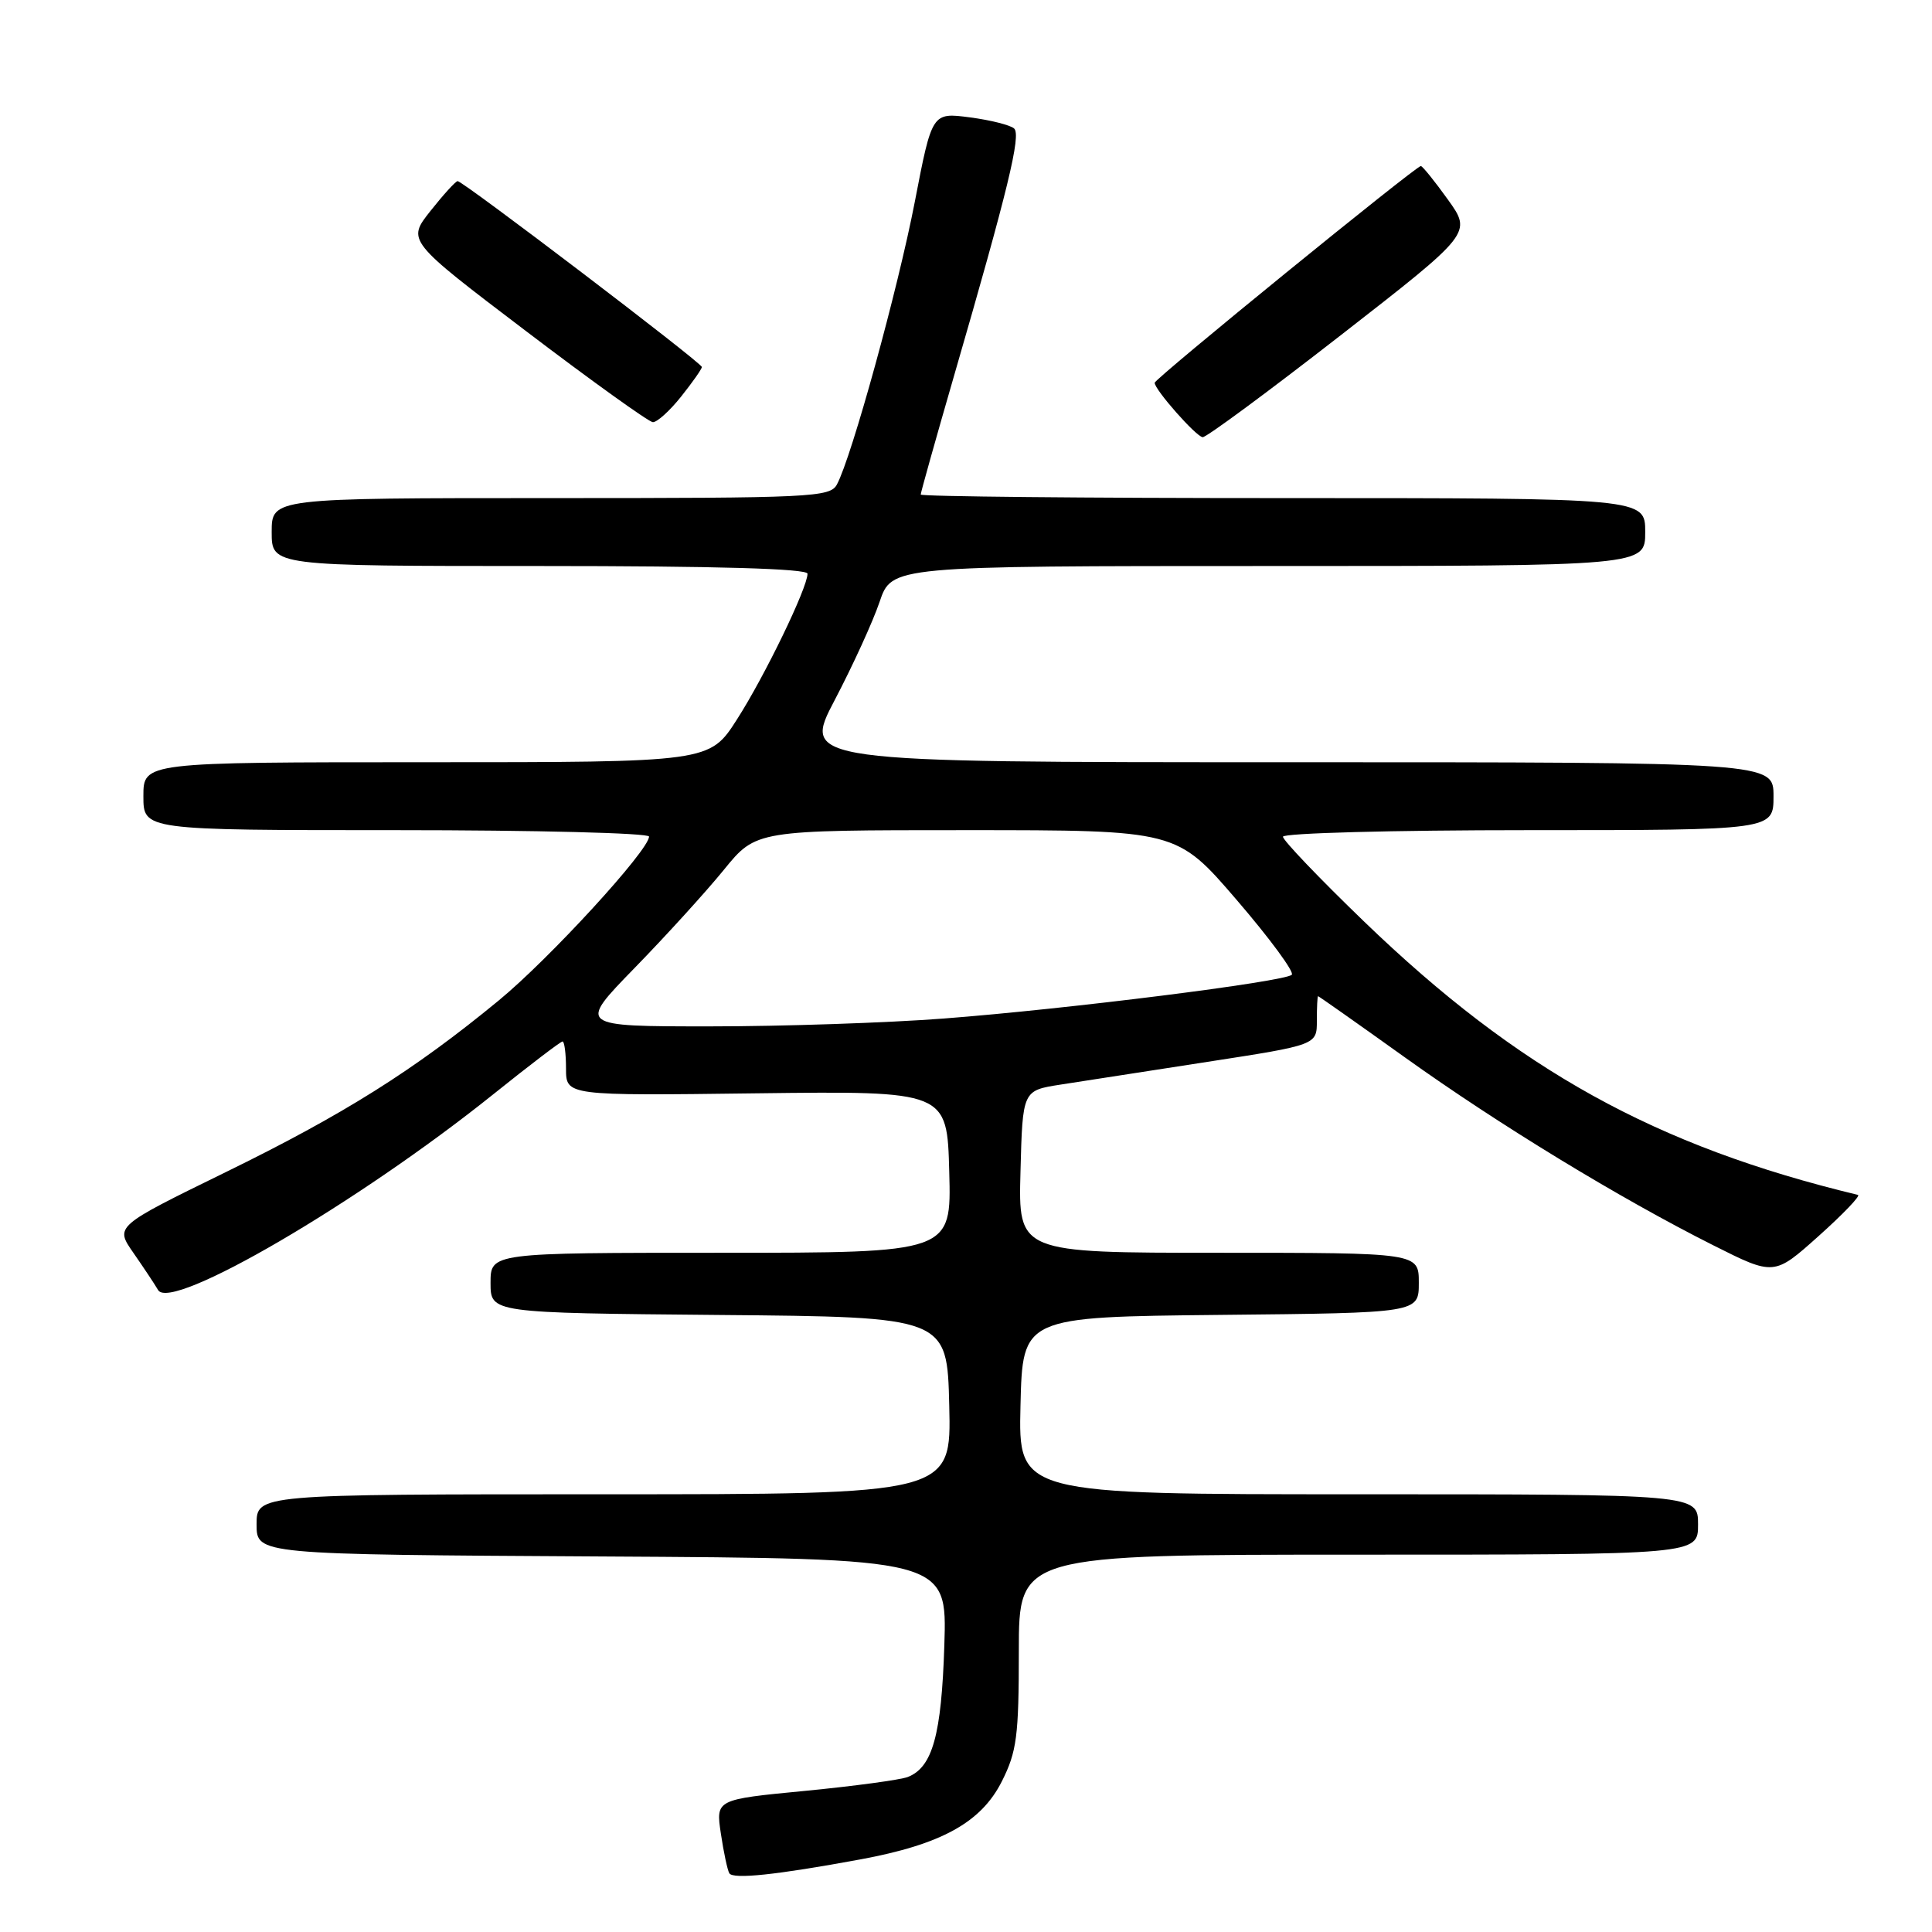 <?xml version="1.0" encoding="UTF-8" standalone="no"?>
<!DOCTYPE svg PUBLIC "-//W3C//DTD SVG 1.1//EN" "http://www.w3.org/Graphics/SVG/1.1/DTD/svg11.dtd" >
<svg xmlns="http://www.w3.org/2000/svg" xmlns:xlink="http://www.w3.org/1999/xlink" version="1.1" viewBox="0 0 256 256">
 <g >
 <path fill="currentColor"
d=" M 113.95 246.39 C 124.71 244.41 130.00 241.50 132.75 236.04 C 134.73 232.10 135.00 230.06 135.00 218.79 C 135.00 206.00 135.00 206.00 180.00 206.00 C 225.00 206.00 225.00 206.00 225.00 202.00 C 225.00 198.00 225.00 198.00 179.97 198.00 C 134.94 198.00 134.94 198.00 135.22 186.25 C 135.50 174.50 135.50 174.50 161.75 174.23 C 188.00 173.97 188.00 173.97 188.00 169.98 C 188.00 166.00 188.00 166.00 161.47 166.00 C 134.93 166.00 134.93 166.00 135.22 155.25 C 135.50 144.50 135.50 144.50 140.50 143.72 C 143.25 143.29 152.03 141.93 160.00 140.70 C 174.50 138.46 174.50 138.46 174.49 135.23 C 174.49 133.45 174.56 132.00 174.65 132.00 C 174.75 132.00 179.91 135.64 186.13 140.09 C 198.59 149.01 214.57 158.75 227.00 165.00 C 235.08 169.06 235.08 169.06 240.98 163.78 C 244.22 160.88 246.57 158.43 246.19 158.33 C 219.38 151.88 201.16 141.79 180.76 122.12 C 174.84 116.41 170.00 111.35 170.00 110.87 C 170.00 110.39 184.62 110.00 202.50 110.00 C 235.00 110.00 235.00 110.00 235.00 105.50 C 235.00 101.00 235.00 101.00 170.64 101.00 C 106.28 101.00 106.28 101.00 110.61 92.75 C 112.99 88.21 115.67 82.36 116.55 79.75 C 118.16 75.00 118.16 75.00 168.08 75.00 C 218.00 75.00 218.00 75.00 218.00 70.50 C 218.00 66.00 218.00 66.00 170.00 66.00 C 143.60 66.00 122.00 65.79 122.00 65.53 C 122.00 65.27 123.99 58.18 126.42 49.78 C 133.59 25.05 135.32 17.91 134.38 17.03 C 133.90 16.58 131.25 15.91 128.50 15.55 C 123.50 14.90 123.50 14.90 121.21 26.77 C 118.98 38.30 112.86 60.53 110.90 64.19 C 109.99 65.89 107.62 66.00 72.96 66.00 C 36.00 66.00 36.00 66.00 36.00 70.50 C 36.00 75.00 36.00 75.00 71.50 75.00 C 95.01 75.00 107.00 75.35 107.00 76.02 C 107.00 77.88 101.35 89.56 97.65 95.33 C 94.02 101.00 94.02 101.00 56.51 101.00 C 19.00 101.00 19.00 101.00 19.00 105.50 C 19.00 110.00 19.00 110.00 52.50 110.00 C 70.93 110.00 86.00 110.38 86.00 110.85 C 86.00 112.65 72.80 127.05 66.07 132.58 C 54.82 141.84 45.54 147.67 29.86 155.34 C 15.23 162.50 15.23 162.50 17.67 166.00 C 19.01 167.93 20.49 170.15 20.95 170.94 C 22.65 173.85 47.45 159.37 65.36 145.00 C 70.16 141.15 74.29 138.00 74.54 138.00 C 74.79 138.00 75.00 139.62 75.00 141.59 C 75.00 145.19 75.00 145.19 100.25 144.87 C 125.50 144.56 125.50 144.56 125.78 155.28 C 126.07 166.00 126.07 166.00 95.53 166.00 C 65.00 166.00 65.00 166.00 65.00 169.99 C 65.00 173.97 65.00 173.97 95.25 174.24 C 125.50 174.50 125.50 174.50 125.78 186.25 C 126.06 198.00 126.06 198.00 80.03 198.00 C 34.00 198.00 34.00 198.00 34.00 201.99 C 34.00 205.98 34.00 205.98 79.75 206.24 C 125.50 206.50 125.50 206.50 125.13 218.00 C 124.75 229.89 123.57 234.17 120.29 235.46 C 119.30 235.84 113.18 236.67 106.67 237.30 C 94.84 238.44 94.84 238.44 95.52 242.97 C 95.89 245.46 96.40 247.83 96.64 248.22 C 97.14 249.04 102.89 248.43 113.95 246.39 Z  M 177.63 44.44 C 195.04 30.89 195.04 30.89 191.85 26.44 C 190.10 24.00 188.48 22.00 188.27 22.00 C 187.61 22.00 153.00 50.18 153.00 50.72 C 153.00 51.64 158.48 57.85 159.36 57.93 C 159.83 57.97 168.05 51.90 177.63 44.44 Z  M 90.25 52.55 C 91.76 50.66 93.00 48.89 93.00 48.63 C 93.00 48.08 61.36 24.00 60.64 24.00 C 60.38 24.00 58.76 25.78 57.04 27.95 C 53.92 31.89 53.92 31.89 69.71 43.88 C 78.39 50.48 85.95 55.90 86.50 55.94 C 87.05 55.97 88.74 54.45 90.25 52.55 Z  M 84.10 128.25 C 88.25 123.99 93.57 118.14 95.92 115.25 C 100.19 110.00 100.19 110.00 128.05 110.00 C 155.92 110.00 155.92 110.00 163.87 119.25 C 168.25 124.34 171.53 128.80 171.17 129.16 C 170.25 130.08 141.40 133.71 125.05 134.96 C 117.65 135.53 103.71 136.00 94.07 136.00 C 76.55 136.00 76.55 136.00 84.10 128.25 Z "/>
</g>
</svg>